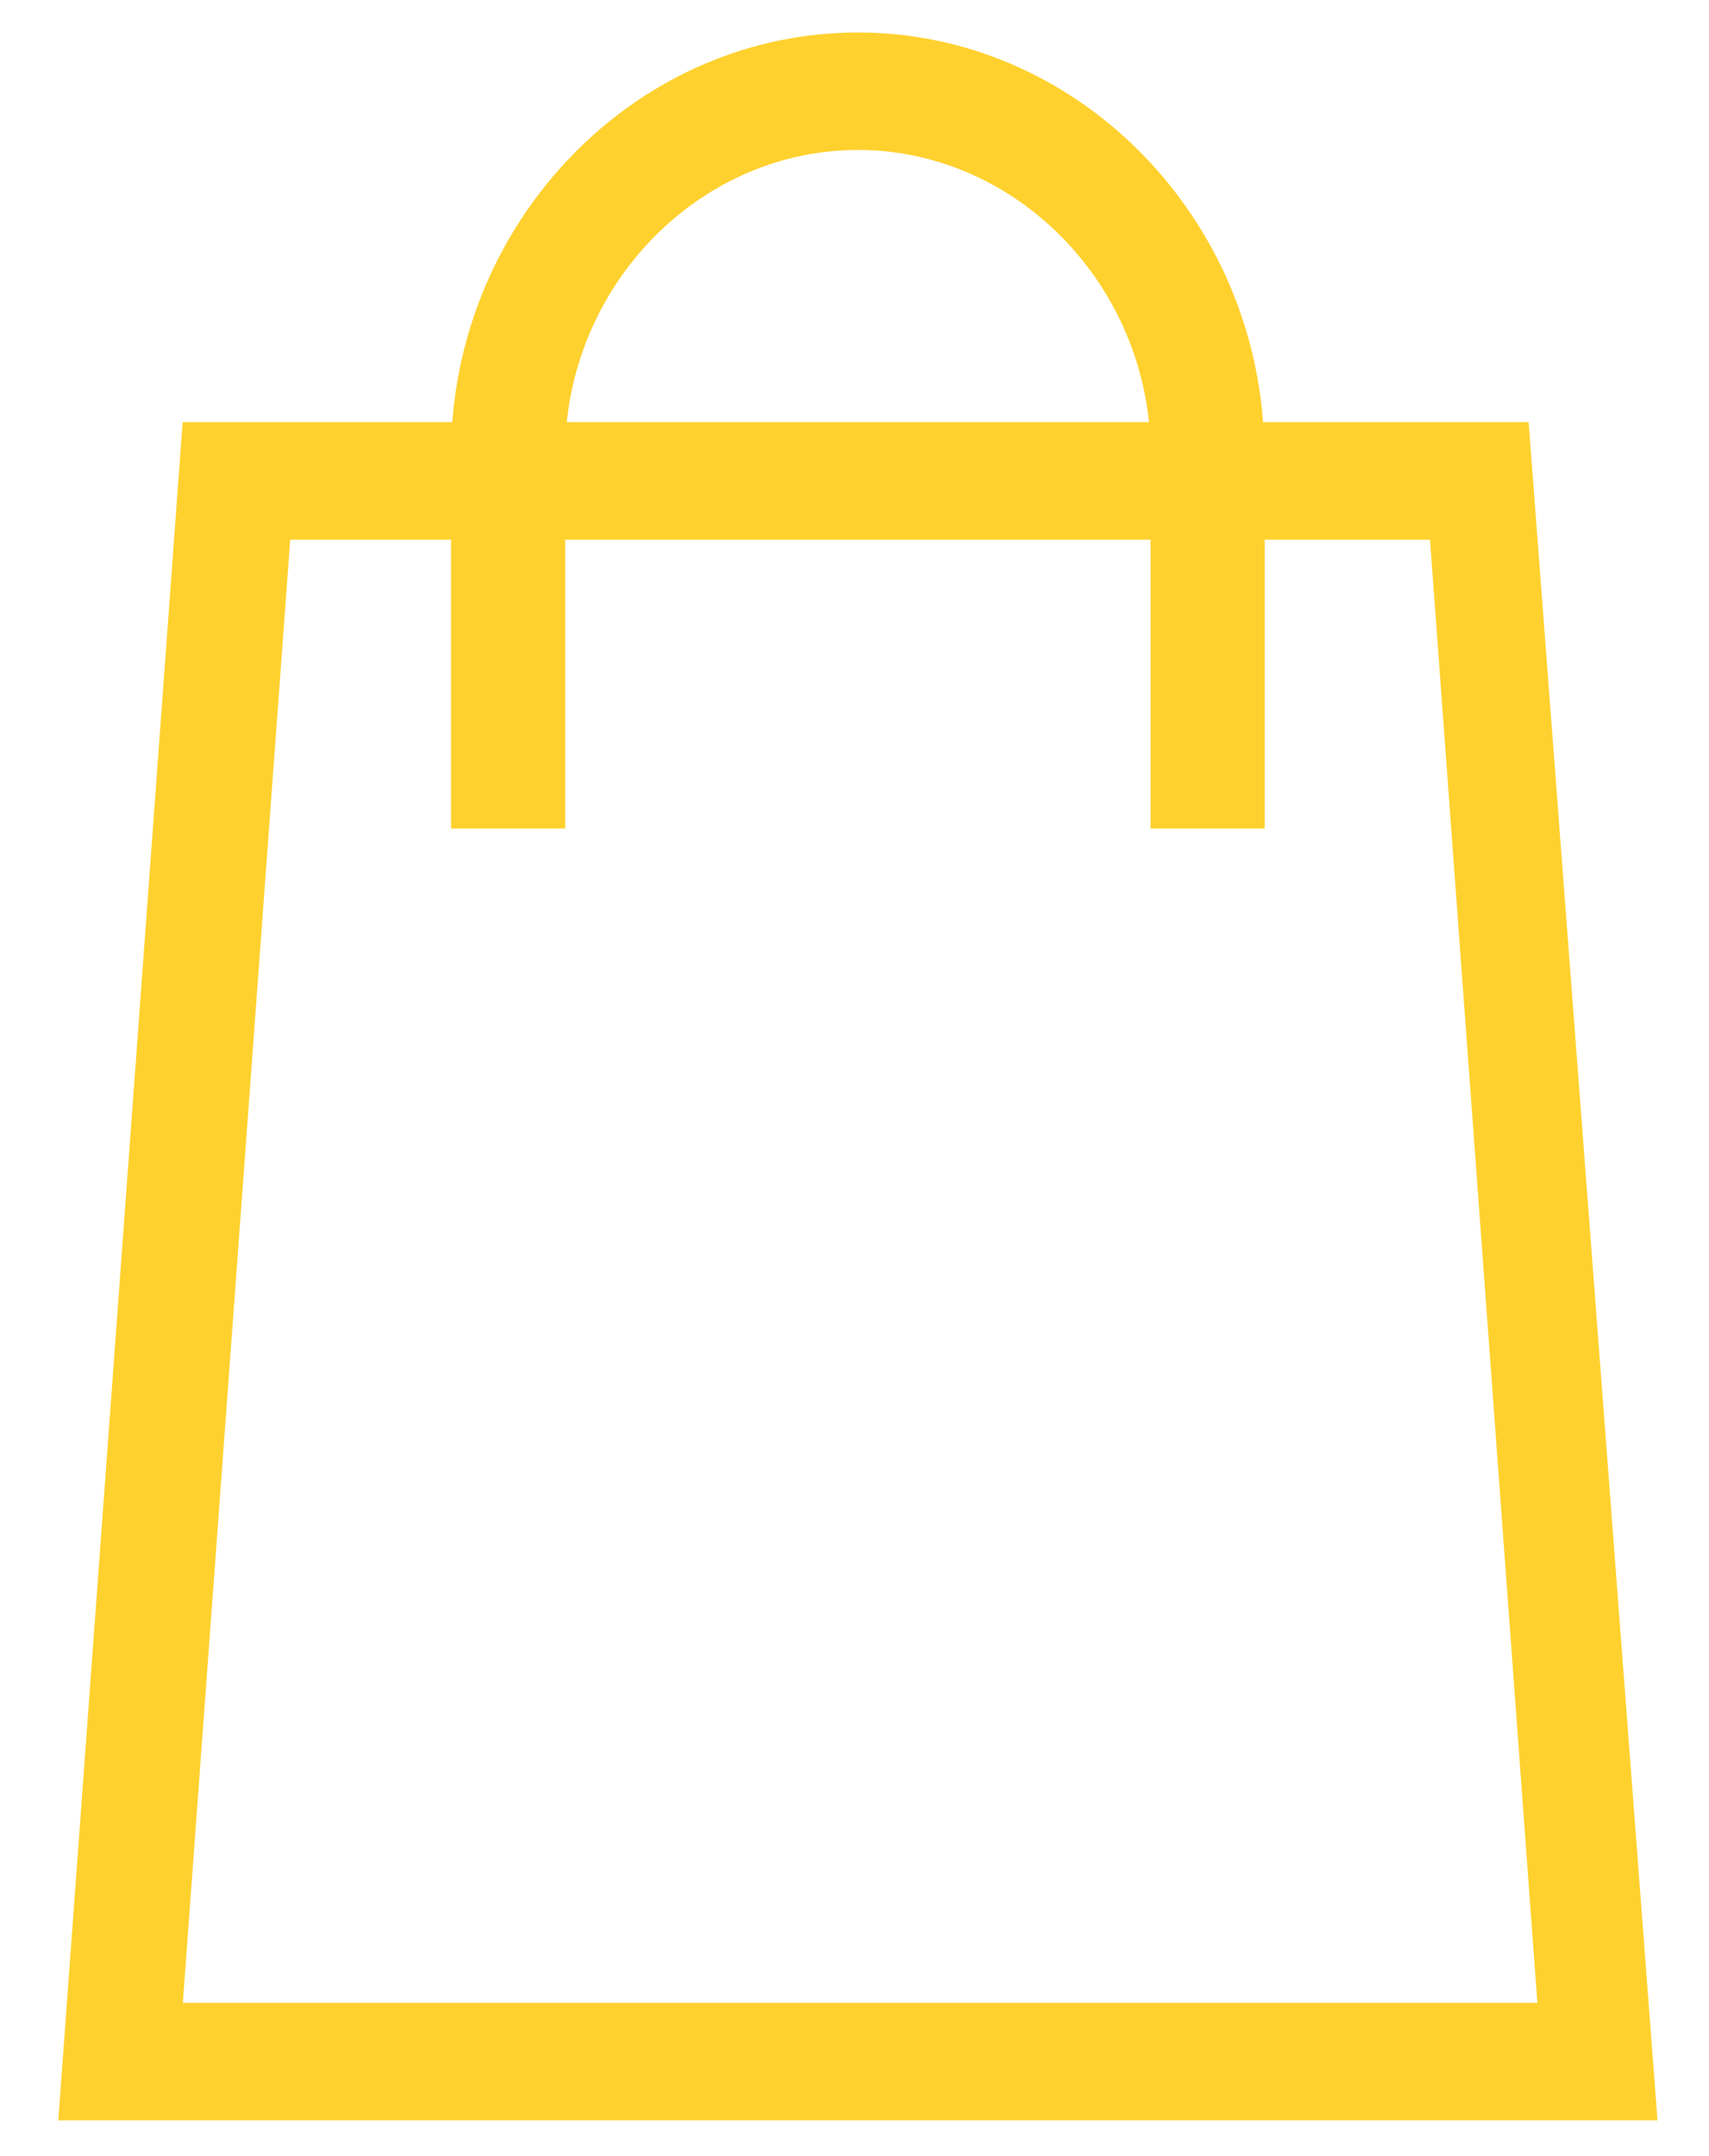 <svg width="23" height="29" viewBox="0 0 23 29" fill="none" xmlns="http://www.w3.org/2000/svg">
<path d="M20.487 5.871L20.48 5.778H20.387H16.905C16.736 2.879 14.389 0.537 11.546 0.537C8.701 0.537 6.355 2.874 6.18 5.778H2.644H2.551L2.544 5.871L0.9 28.311L0.892 28.419H1H22.091H22.199L22.191 28.311L20.487 5.871ZM19.338 7.158L20.798 27.039H2.353L3.813 7.158H6.17V10.944V11.044H6.27H7.406H7.506V10.944V7.158H15.585V10.944V11.044H15.685H16.821H16.921V10.944V7.158H19.338ZM11.546 1.917C13.644 1.917 15.405 3.63 15.573 5.778H7.518C7.686 3.63 9.447 1.917 11.546 1.917Z" fill="#FFD12E" stroke="#FFD12E" stroke-width="0.2"/>
</svg>
